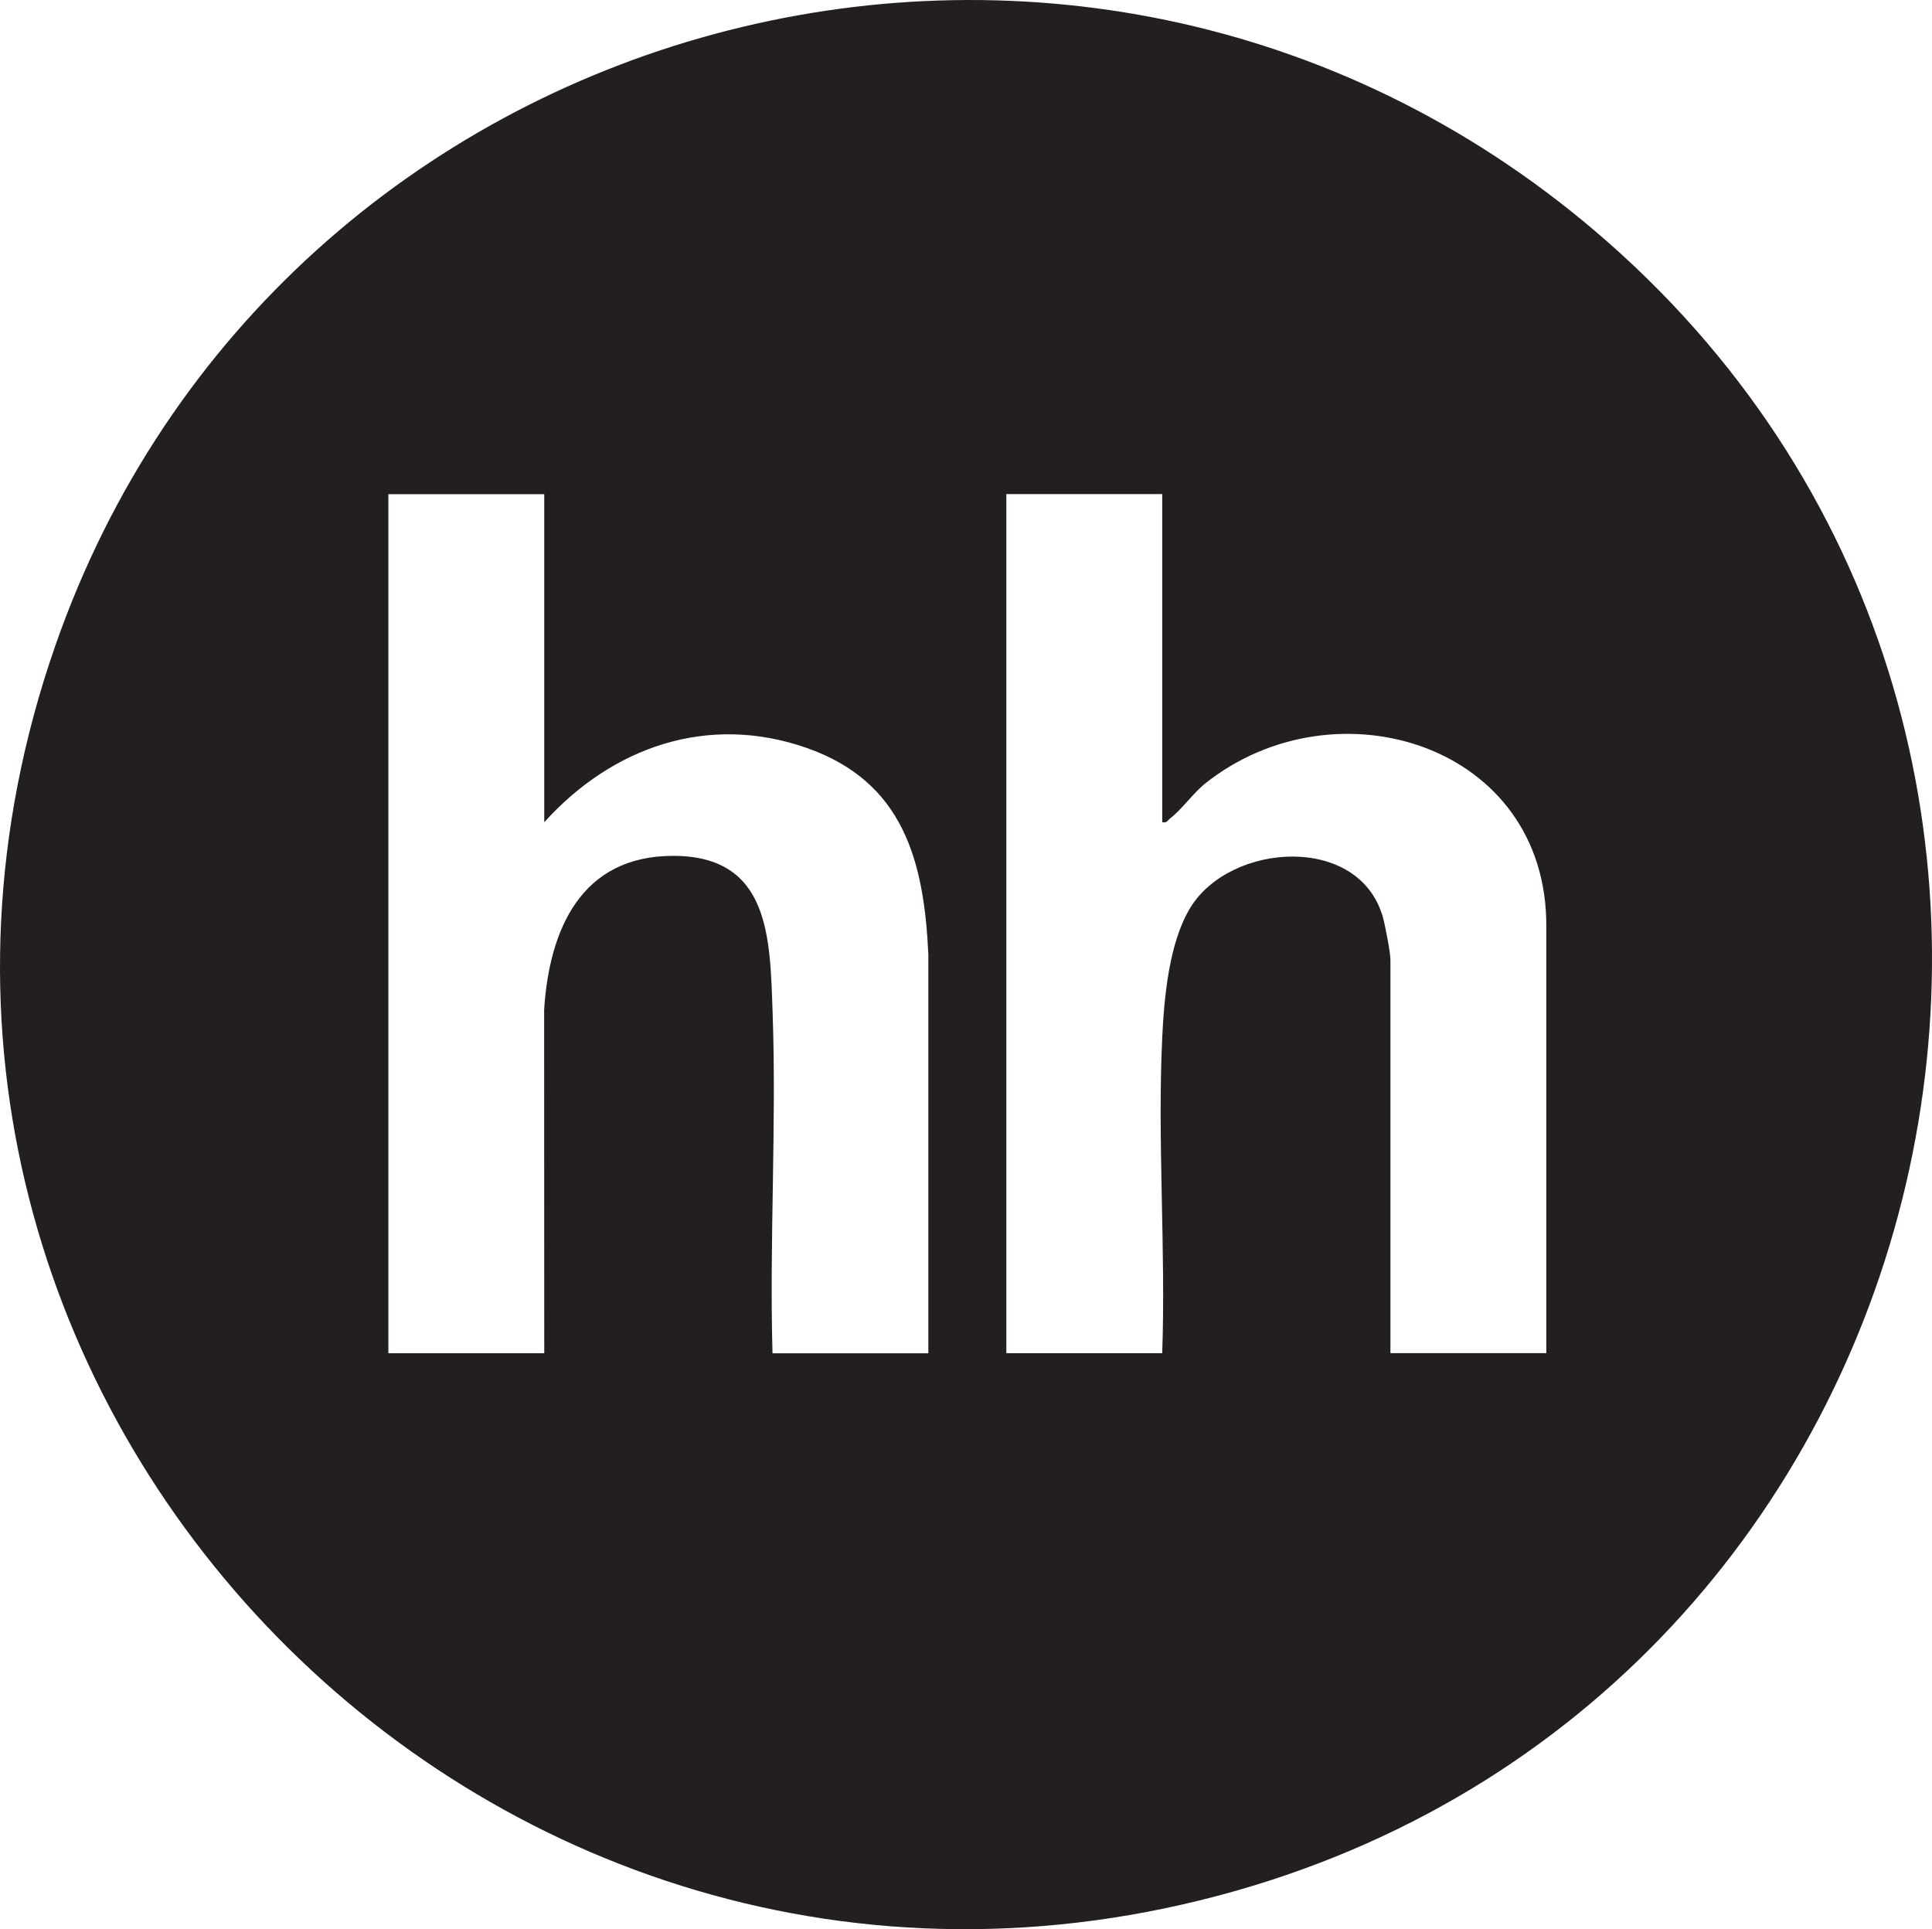 <?xml version="1.0" encoding="UTF-8"?>
<svg id="Layer_2" data-name="Layer 2" xmlns="http://www.w3.org/2000/svg" viewBox="0 0 512 511.23">
  <defs>
    <style>
      .cls-1 {
        fill: #231f20;
      }
    </style>
  </defs>
  <g id="Layer_1-2" data-name="Layer 1">
    <path class="cls-1" d="M422.76,61.27C285.53-55.56,73.39,2.13,14.59,171.29c-68.07,195.8,113.2,386.33,312.58,329.87,194.8-55.17,250.15-308.3,95.59-439.89ZM204.72,358.6c-.83-30,1.09-60.31.03-90.28-.7-19.65-.61-41.48-26.3-41.52-24.46-.04-32.9,19.54-34.25,40.79l.03,91.02h-41.31v-227.65h41.31v86.93c17.99-19.91,43.32-28.87,69.52-19.7,25.64,8.97,31.12,29.88,32.27,54.71v105.71s-41.3,0-41.3,0ZM368.48,358.6v-104.25c0-1.88-1.4-9.16-1.99-11.27-6.26-22.16-40.35-19.88-51-2.61-5.67,9.2-6.98,23.8-7.49,34.51-1.3,27.52.96,56,0,83.61h-41.31v-227.65h41.31v86.93c1.29.32,1.47-.54,2.22-1.1,2.94-2.23,5.98-6.61,9.23-9.2,34.65-27.49,90.54-10.23,90.34,37.93v113.08s-41.3,0-41.3,0Z"/>
  </g>
</svg>